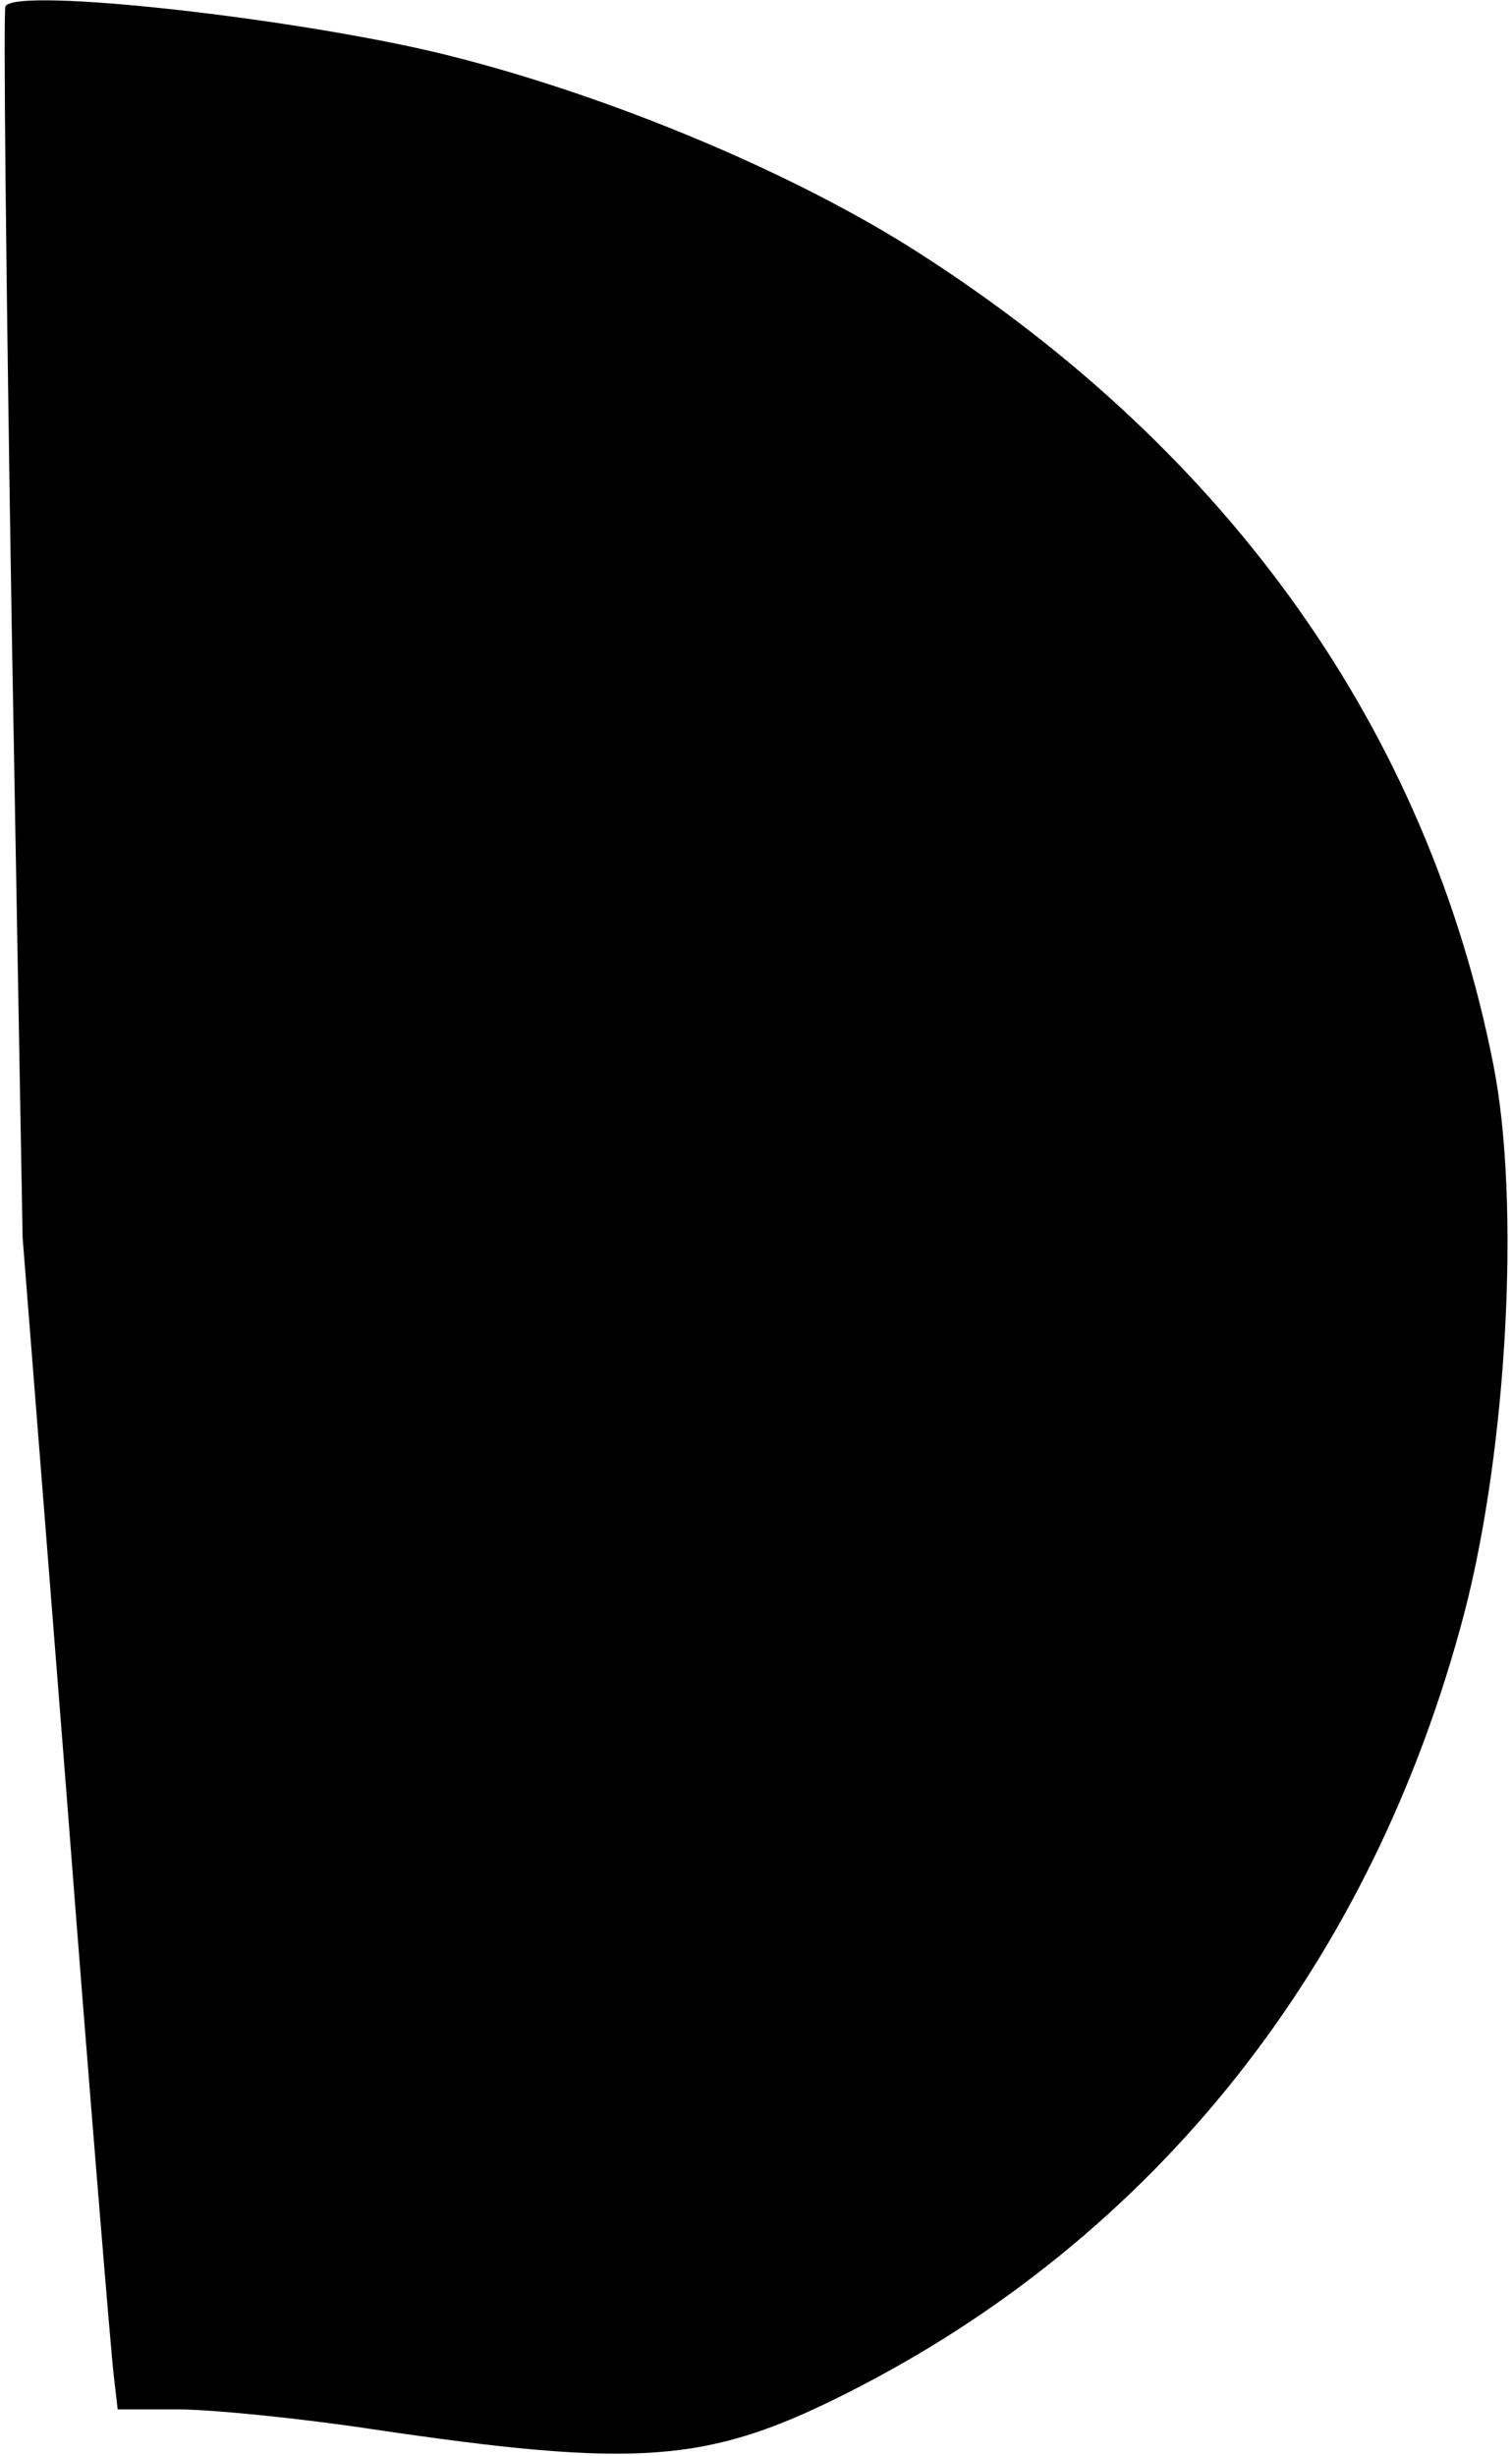 <?xml version="1.0" standalone="no"?>
<!DOCTYPE svg PUBLIC "-//W3C//DTD SVG 20010904//EN"
 "http://www.w3.org/TR/2001/REC-SVG-20010904/DTD/svg10.dtd">
<svg version="1.0" xmlns="http://www.w3.org/2000/svg"
 width="194pt" height="315pt" viewBox="0 0 194 315"
 preserveAspectRatio="xMidYMid meet">
<g transform="translate(0,315) scale(0.1,-0.1)"
fill="#000000" stroke="none">
<path d="M7 3142 c-3 -4 1 -361 8 -793 l14 -786 56 -709 c30 -390 58 -728 61
-751 l5 -43 77 0 c42 0 154 -11 247 -25 344 -51 433 -44 610 45 398 200 676
552 794 1002 55 212 72 527 37 703 -84 426 -337 784 -736 1040 -160 103 -397
202 -605 254 -188 47 -554 88 -568 63z"/>
</g>
</svg>
